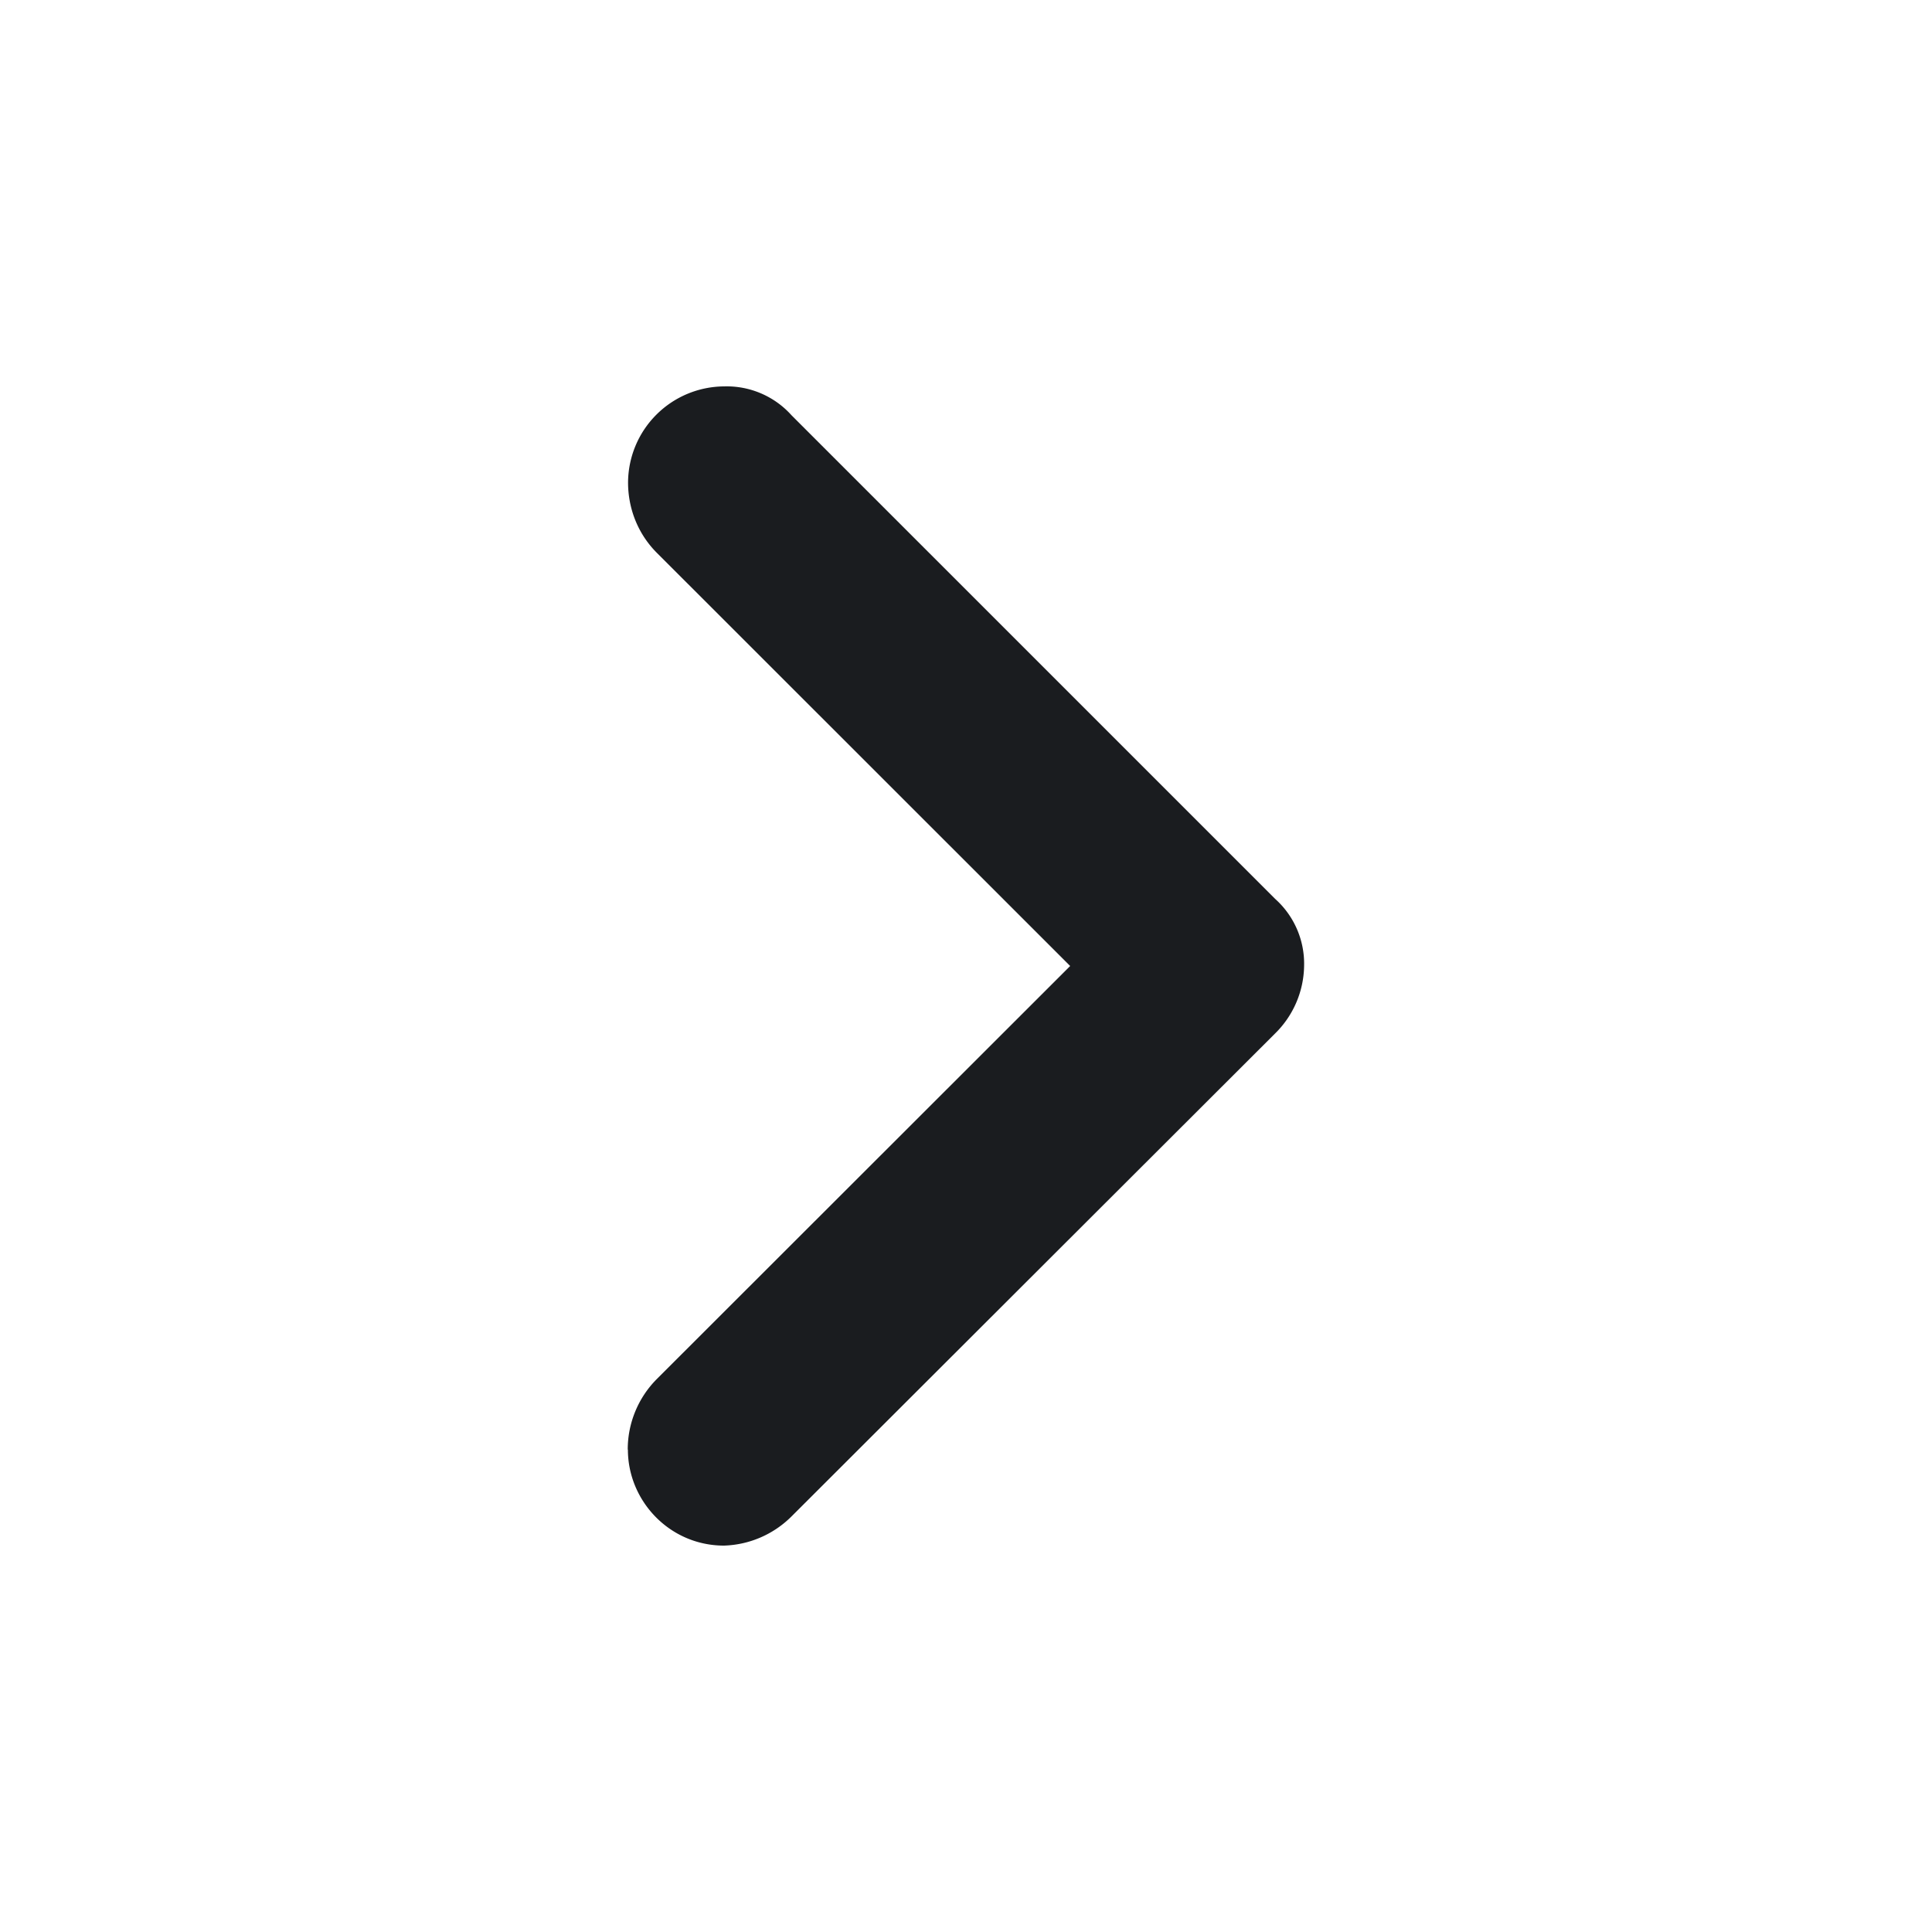 <svg xmlns="http://www.w3.org/2000/svg" width="12" height="12" fill="none"><g clip-path="url(#a)"><path fill="#1A1C1F" fill-rule="evenodd" d="M3.9 9.004c0 .318.259.596.597.596a.62.62 0 0 0 .418-.18L7.92 6.419A.6.6 0 0 0 8.1 6a.54.54 0 0 0-.18-.417L4.916 2.579a.54.54 0 0 0-.418-.179.6.6 0 0 0-.597.597c0 .16.06.318.179.437L6.647 6 4.079 8.566a.62.62 0 0 0-.18.438" clip-rule="evenodd"/></g><defs><clipPath id="a"><path fill="#fff" d="M0 0h12v12H0z"/></clipPath></defs></svg>